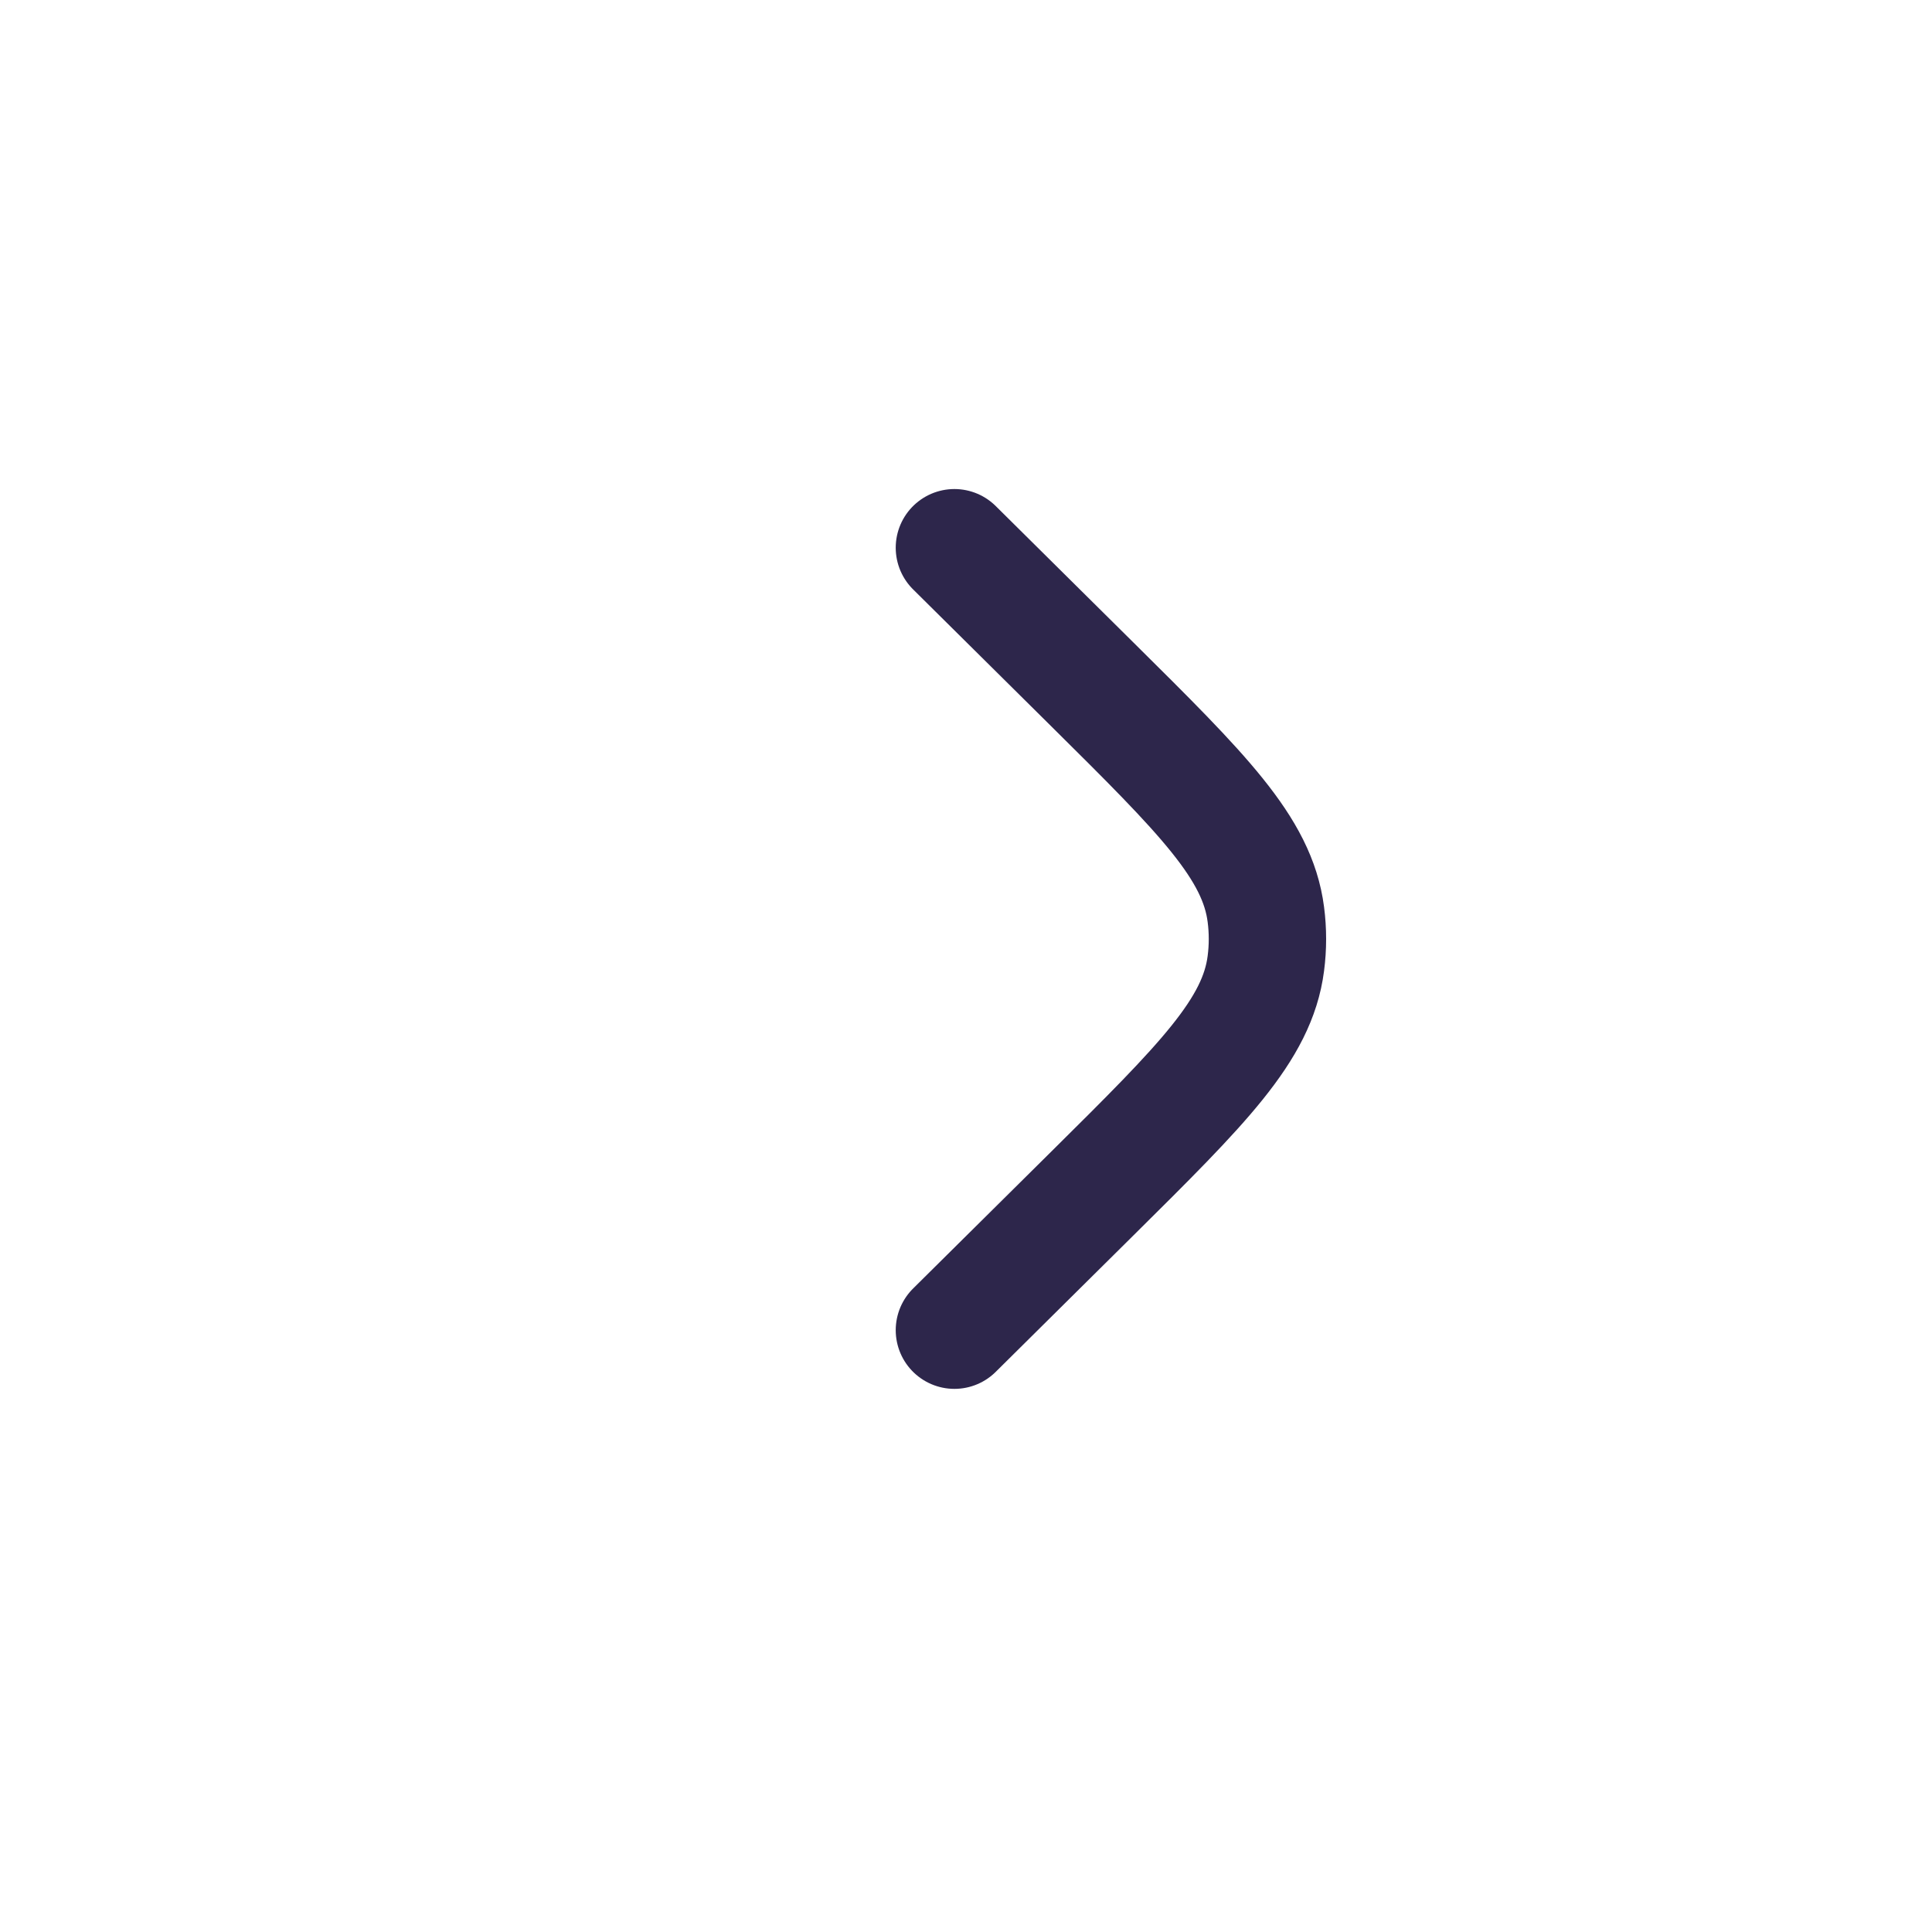 <svg width="20" height="20" viewBox="0 0 20 20" fill="none" xmlns="http://www.w3.org/2000/svg">
<path d="M9.88 13.77L11.308 12.355C12.447 11.226 13.016 10.662 13.104 9.974C13.126 9.805 13.126 9.635 13.104 9.466C13.016 8.778 12.447 8.214 11.308 7.085L9.88 5.67" stroke="#2D264B" stroke-width="1.215" stroke-linecap="round"/>
</svg>
